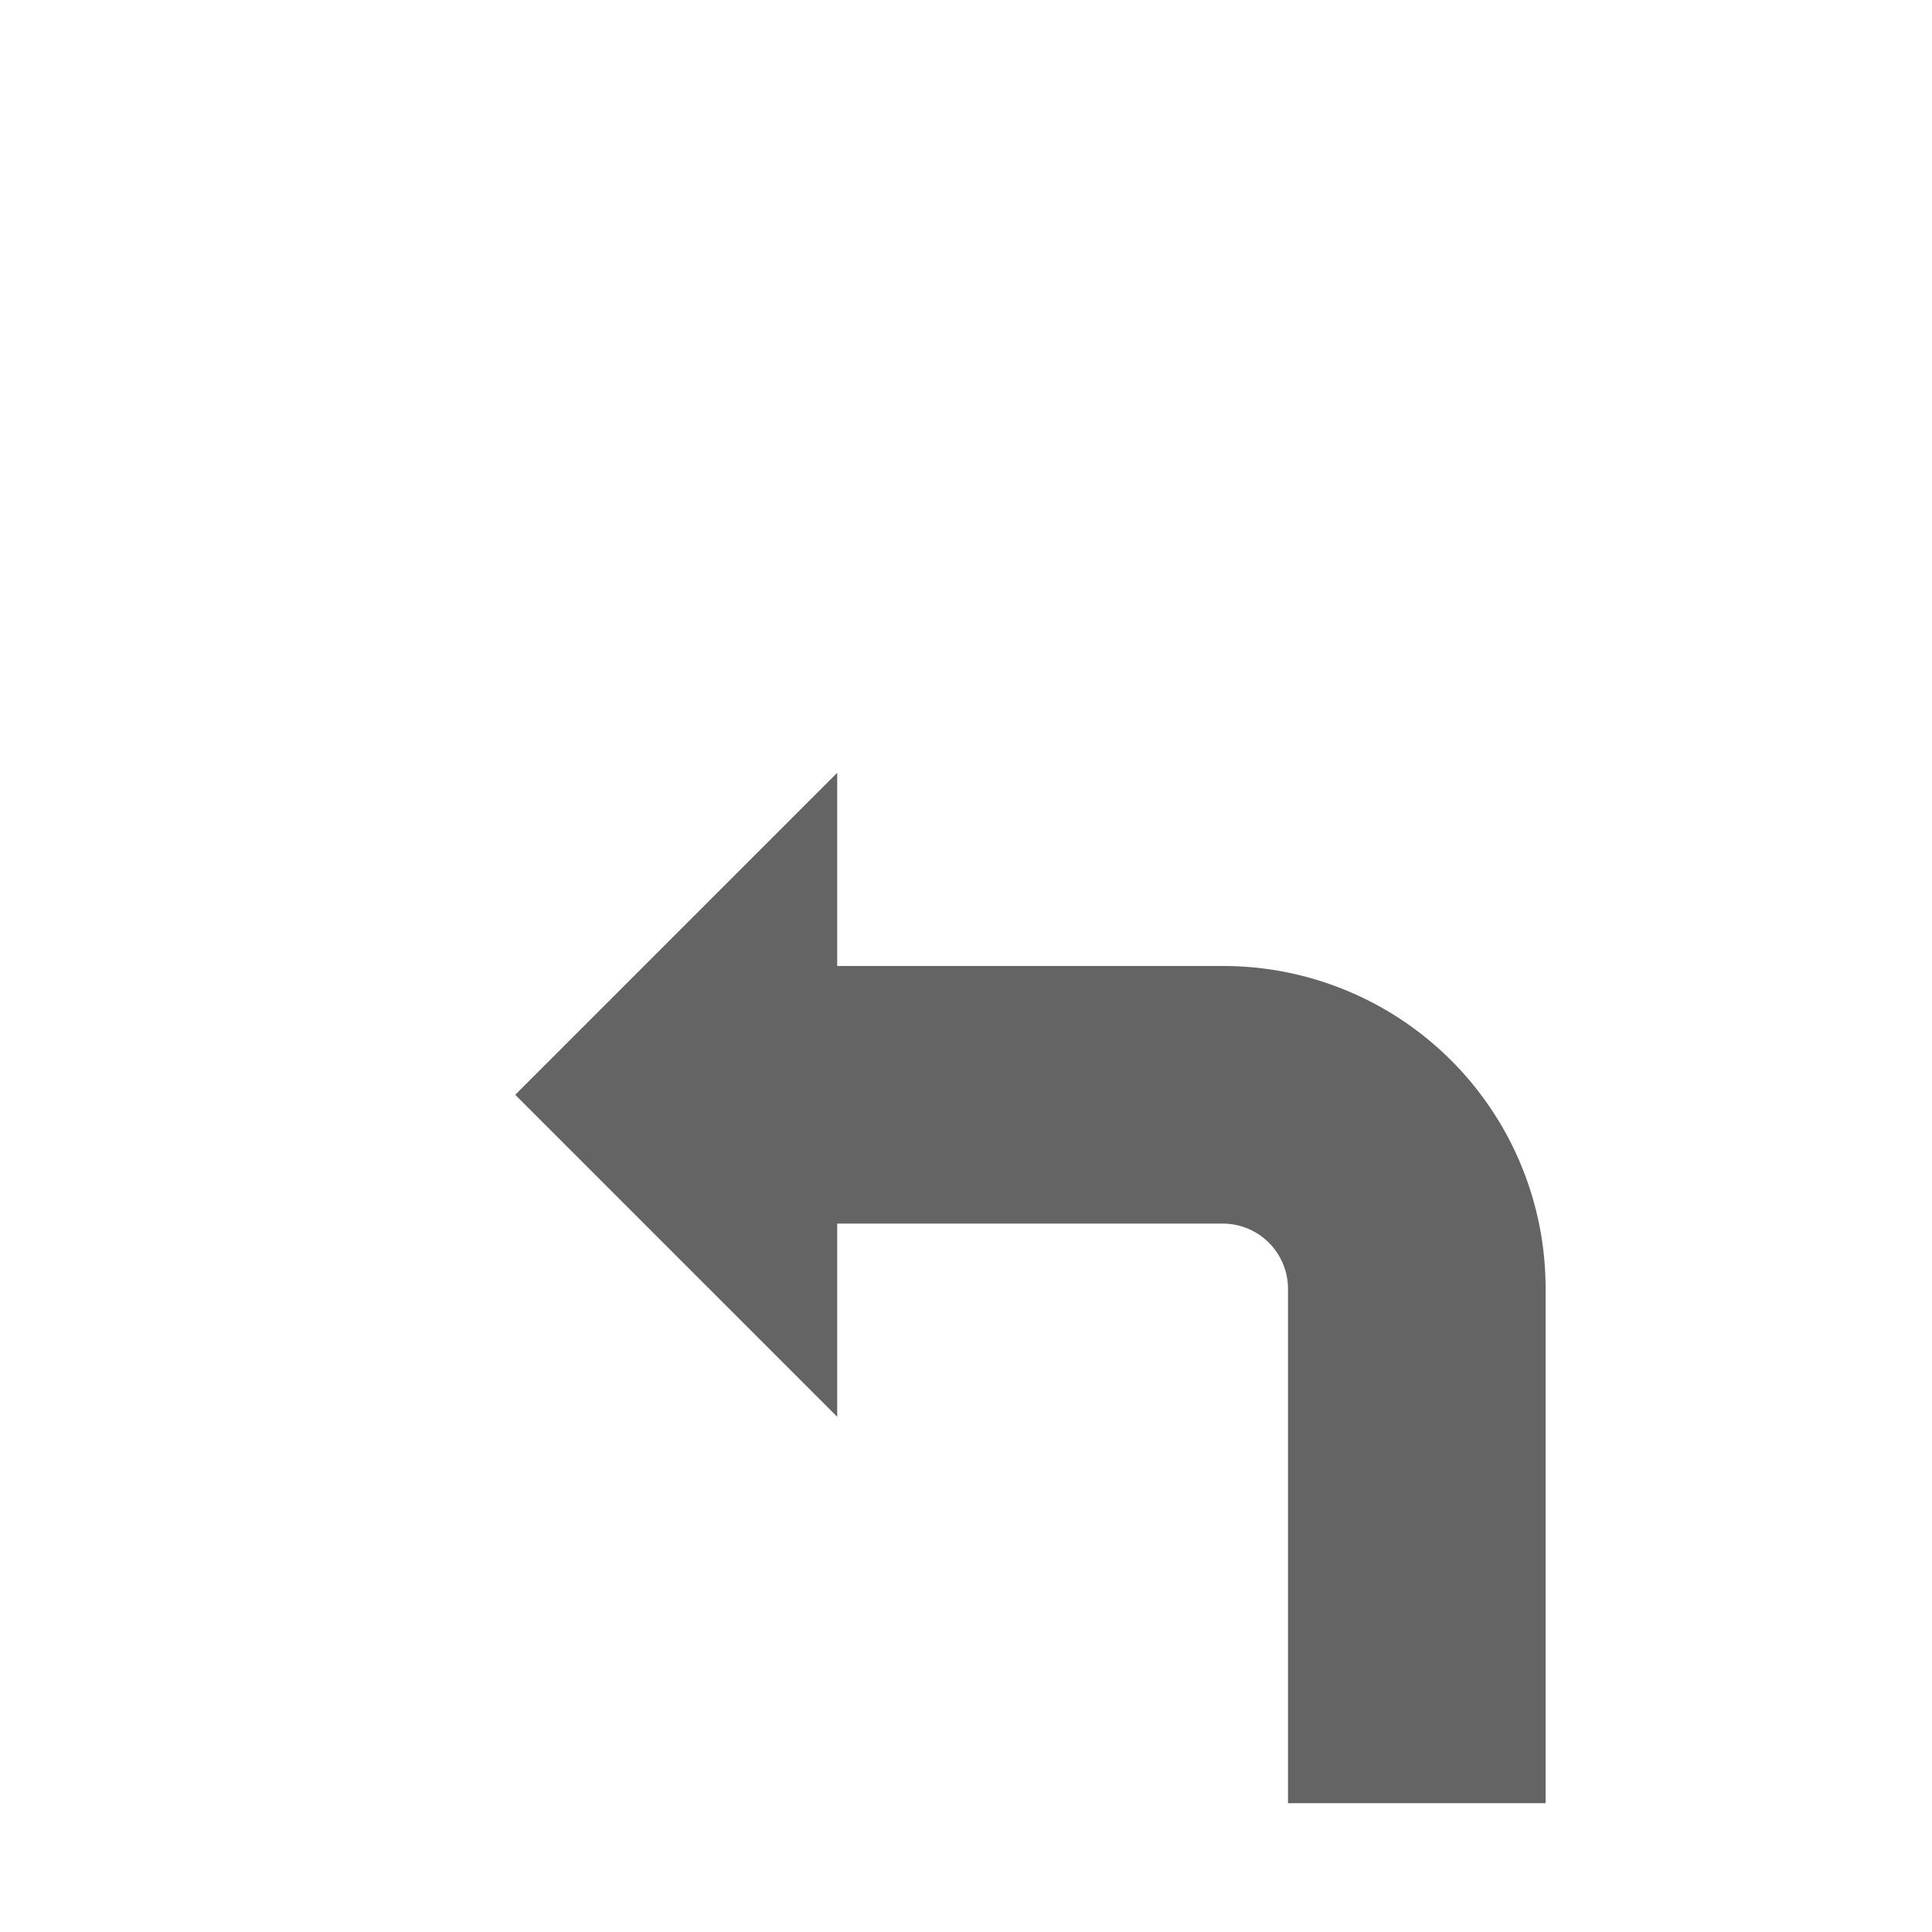 <svg id="Ebene_1" data-name="Ebene 1" xmlns="http://www.w3.org/2000/svg" xmlns:xlink="http://www.w3.org/1999/xlink" viewBox="0 0 30 30"><defs><style>.cls-1{fill:url(#Verlauf_Laneguidance);}</style><linearGradient id="Verlauf_Laneguidance" x1="8" y1="20" x2="24" y2="20" gradientUnits="userSpaceOnUse"><stop offset="0" stop-color="#646464"></stop></linearGradient></defs><path class="cls-1" d="M19,15H13V12L8,17l5,5V19h6a1.014,1.014,0,0,1,1,1v8h4v-8A5.006,5.006,0,0,0,19,15Z"/></svg>